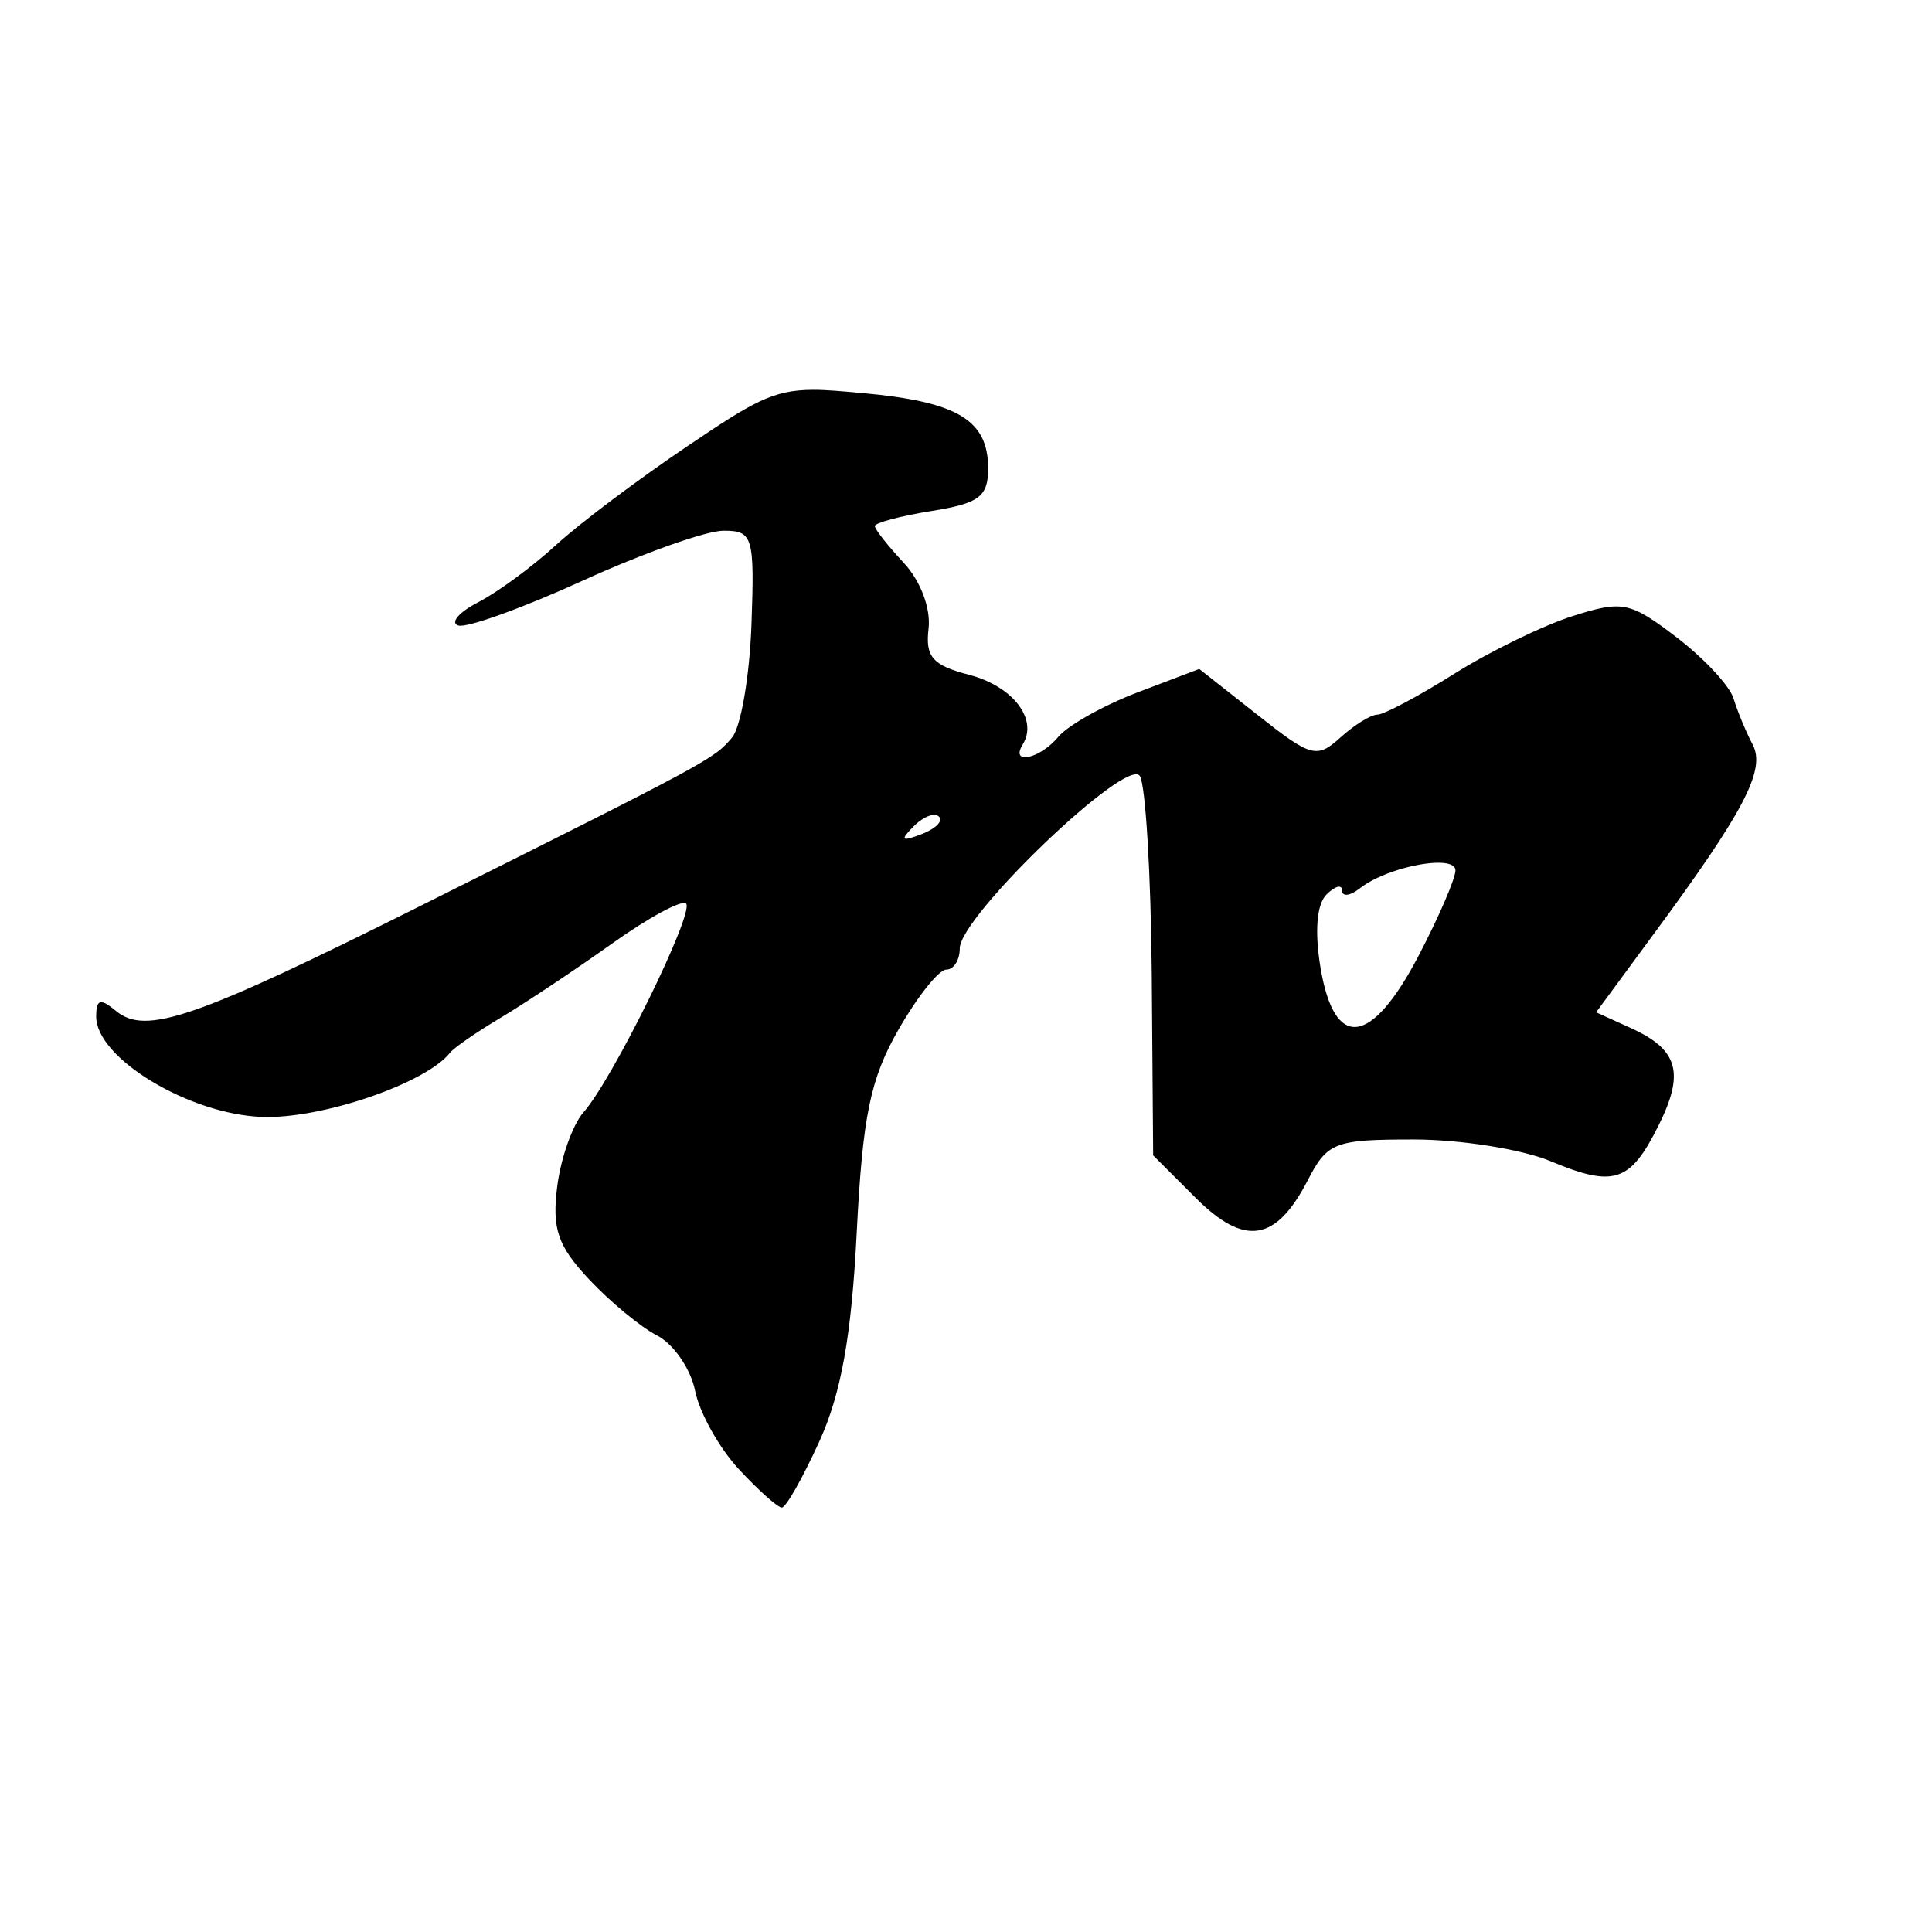<?xml version="1.0" encoding="UTF-8" standalone="no"?>
<!-- Created with Inkscape (http://www.inkscape.org/) -->
<svg
   xmlns:dc="http://purl.org/dc/elements/1.1/"
   xmlns:cc="http://creativecommons.org/ns#"
   xmlns:rdf="http://www.w3.org/1999/02/22-rdf-syntax-ns#"
   xmlns:svg="http://www.w3.org/2000/svg"
   xmlns="http://www.w3.org/2000/svg"
   xmlns:sodipodi="http://sodipodi.sourceforge.net/DTD/sodipodi-0.dtd"
   xmlns:inkscape="http://www.inkscape.org/namespaces/inkscape"
   width="300"
   height="300"
   id="svg2"
   sodipodi:version="0.32"
   inkscape:version="0.46"
   version="1.0"
   sodipodi:docname="2和.svg"
   inkscape:output_extension="org.inkscape.output.svg.inkscape">
  <defs
     id="defs4">
    <inkscape:perspective
       sodipodi:type="inkscape:persp3d"
       inkscape:vp_x="0 : 526.18109 : 1"
       inkscape:vp_y="0 : 1000 : 0"
       inkscape:vp_z="744.09448 : 526.18109 : 1"
       inkscape:persp3d-origin="372.04724 : 350.78739 : 1"
       id="perspective10" />
    <inkscape:perspective
       id="perspective2390"
       inkscape:persp3d-origin="372.04724 : 350.78739 : 1"
       inkscape:vp_z="744.09448 : 526.18109 : 1"
       inkscape:vp_y="0 : 1000 : 0"
       inkscape:vp_x="0 : 526.18109 : 1"
       sodipodi:type="inkscape:persp3d" />
  </defs>
  <sodipodi:namedview
     id="base"
     pagecolor="#ffffff"
     bordercolor="#666666"
     borderopacity="1.0"
     gridtolerance="10000"
     guidetolerance="10"
     objecttolerance="10"
     inkscape:pageopacity="0.0"
     inkscape:pageshadow="2"
     inkscape:zoom="1.6"
     inkscape:cx="150"
     inkscape:cy="150"
     inkscape:document-units="px"
     inkscape:current-layer="layer1"
     showgrid="false"
     inkscape:window-width="1024"
     inkscape:window-height="718"
     inkscape:window-x="-4"
     inkscape:window-y="-4" />
  <g
     inkscape:label="Layer 1"
     inkscape:groupmode="layer"
     id="layer1">
    <path
       style="fill:#000000"
       d="M 126.219 60.531 C 119.977 60.554 116.908 62.43 106.875 69.188 C 99.237 74.332 90.003 81.258 86.375 84.594 C 82.747 87.93 77.301 91.943 74.281 93.5 C 71.261 95.057 69.863 96.694 71.156 97.125 C 72.45 97.556 81.149 94.418 90.5 90.156 C 99.851 85.895 109.679 82.406 112.344 82.406 C 116.902 82.406 117.179 83.269 116.688 96.969 C 116.4 104.976 115.05 112.858 113.688 114.5 C 110.932 117.82 110.371 118.127 65.5 140.562 C 30.239 158.193 22.624 160.807 18 156.969 C 15.572 154.953 14.938 155.157 14.938 157.875 C 14.938 164.333 29.443 173.068 40.781 173.438 C 50.056 173.74 66.159 168.211 69.906 163.438 C 70.511 162.667 74.068 160.222 77.844 157.969 C 81.619 155.716 89.381 150.547 95.062 146.5 C 100.744 142.453 105.892 139.673 106.531 140.312 C 107.881 141.662 95.132 167.621 90.625 172.688 C 88.949 174.572 87.101 179.736 86.531 184.188 C 85.687 190.782 86.595 193.457 91.438 198.625 C 94.706 202.114 99.47 206.057 102.031 207.375 C 104.592 208.693 107.257 212.565 107.938 215.969 C 108.618 219.373 111.67 224.835 114.719 228.125 C 117.768 231.415 120.774 234.094 121.406 234.094 C 122.038 234.094 124.644 229.495 127.219 223.844 C 130.615 216.389 132.219 207.481 133.031 191.406 C 133.946 173.295 135.134 167.545 139.5 159.906 C 142.437 154.767 145.779 150.562 146.938 150.562 C 148.096 150.562 149.031 149.081 149.031 147.281 C 149.031 142.303 175.056 117.385 177 120.5 C 177.884 121.917 178.712 135.759 178.844 151.25 L 179.062 179.406 L 185.625 185.969 C 193.25 193.594 198.116 192.846 203.062 183.281 C 206.118 177.373 207.205 176.938 219.531 176.938 C 226.795 176.938 236.349 178.461 240.781 180.312 C 250.63 184.427 253.135 183.593 257.531 174.781 C 261.619 166.586 260.602 162.992 253.281 159.656 L 247.844 157.188 L 256.562 145.344 C 270.809 126.059 274.224 119.55 272.156 115.625 C 271.129 113.675 269.793 110.457 269.188 108.469 C 268.582 106.48 264.586 102.197 260.312 98.938 C 253.107 93.442 251.94 93.201 244.219 95.656 C 239.638 97.113 231.36 101.135 225.812 104.625 C 220.265 108.115 214.883 110.969 213.875 110.969 C 212.867 110.969 210.286 112.576 208.125 114.531 C 204.47 117.839 203.576 117.588 195.219 110.969 L 186.219 103.875 L 176.594 107.531 C 171.301 109.553 165.796 112.656 164.344 114.406 C 161.479 117.858 156.791 118.865 158.812 115.594 C 161.226 111.688 157.282 106.556 150.469 104.781 C 144.806 103.306 143.663 102.007 144.188 97.594 C 144.557 94.483 142.936 90.189 140.344 87.406 C 137.876 84.757 135.844 82.188 135.844 81.688 C 135.844 81.187 139.819 80.117 144.656 79.344 C 152.042 78.163 153.437 77.118 153.438 72.75 C 153.438 65.207 148.695 62.375 133.875 61.031 C 130.713 60.745 128.299 60.524 126.219 60.531 z M 145.125 126.531 C 145.41 126.54 145.643 126.643 145.812 126.812 C 146.489 127.489 145.262 128.706 143.094 129.531 C 139.96 130.724 139.72 130.484 141.875 128.312 C 142.994 127.186 144.271 126.506 145.125 126.531 z M 223.438 133.969 C 224.982 133.984 226 134.346 226 135.156 C 226 136.411 223.431 142.382 220.281 148.406 C 212.943 162.44 207.228 163.16 205.062 150.344 C 204.111 144.71 204.45 140.425 205.969 138.906 C 207.304 137.571 208.406 137.287 208.406 138.281 C 208.406 139.276 209.645 139.128 211.156 137.938 C 214.124 135.6 220.039 133.935 223.438 133.969 z "
       id="path2404"
       inkscape:export-filename="F:\Download\兰亭集序矢量化\矢量字转位图\2和.png"
       inkscape:export-xdpi="90"
       inkscape:export-ydpi="90" />
  </g>
</svg>
